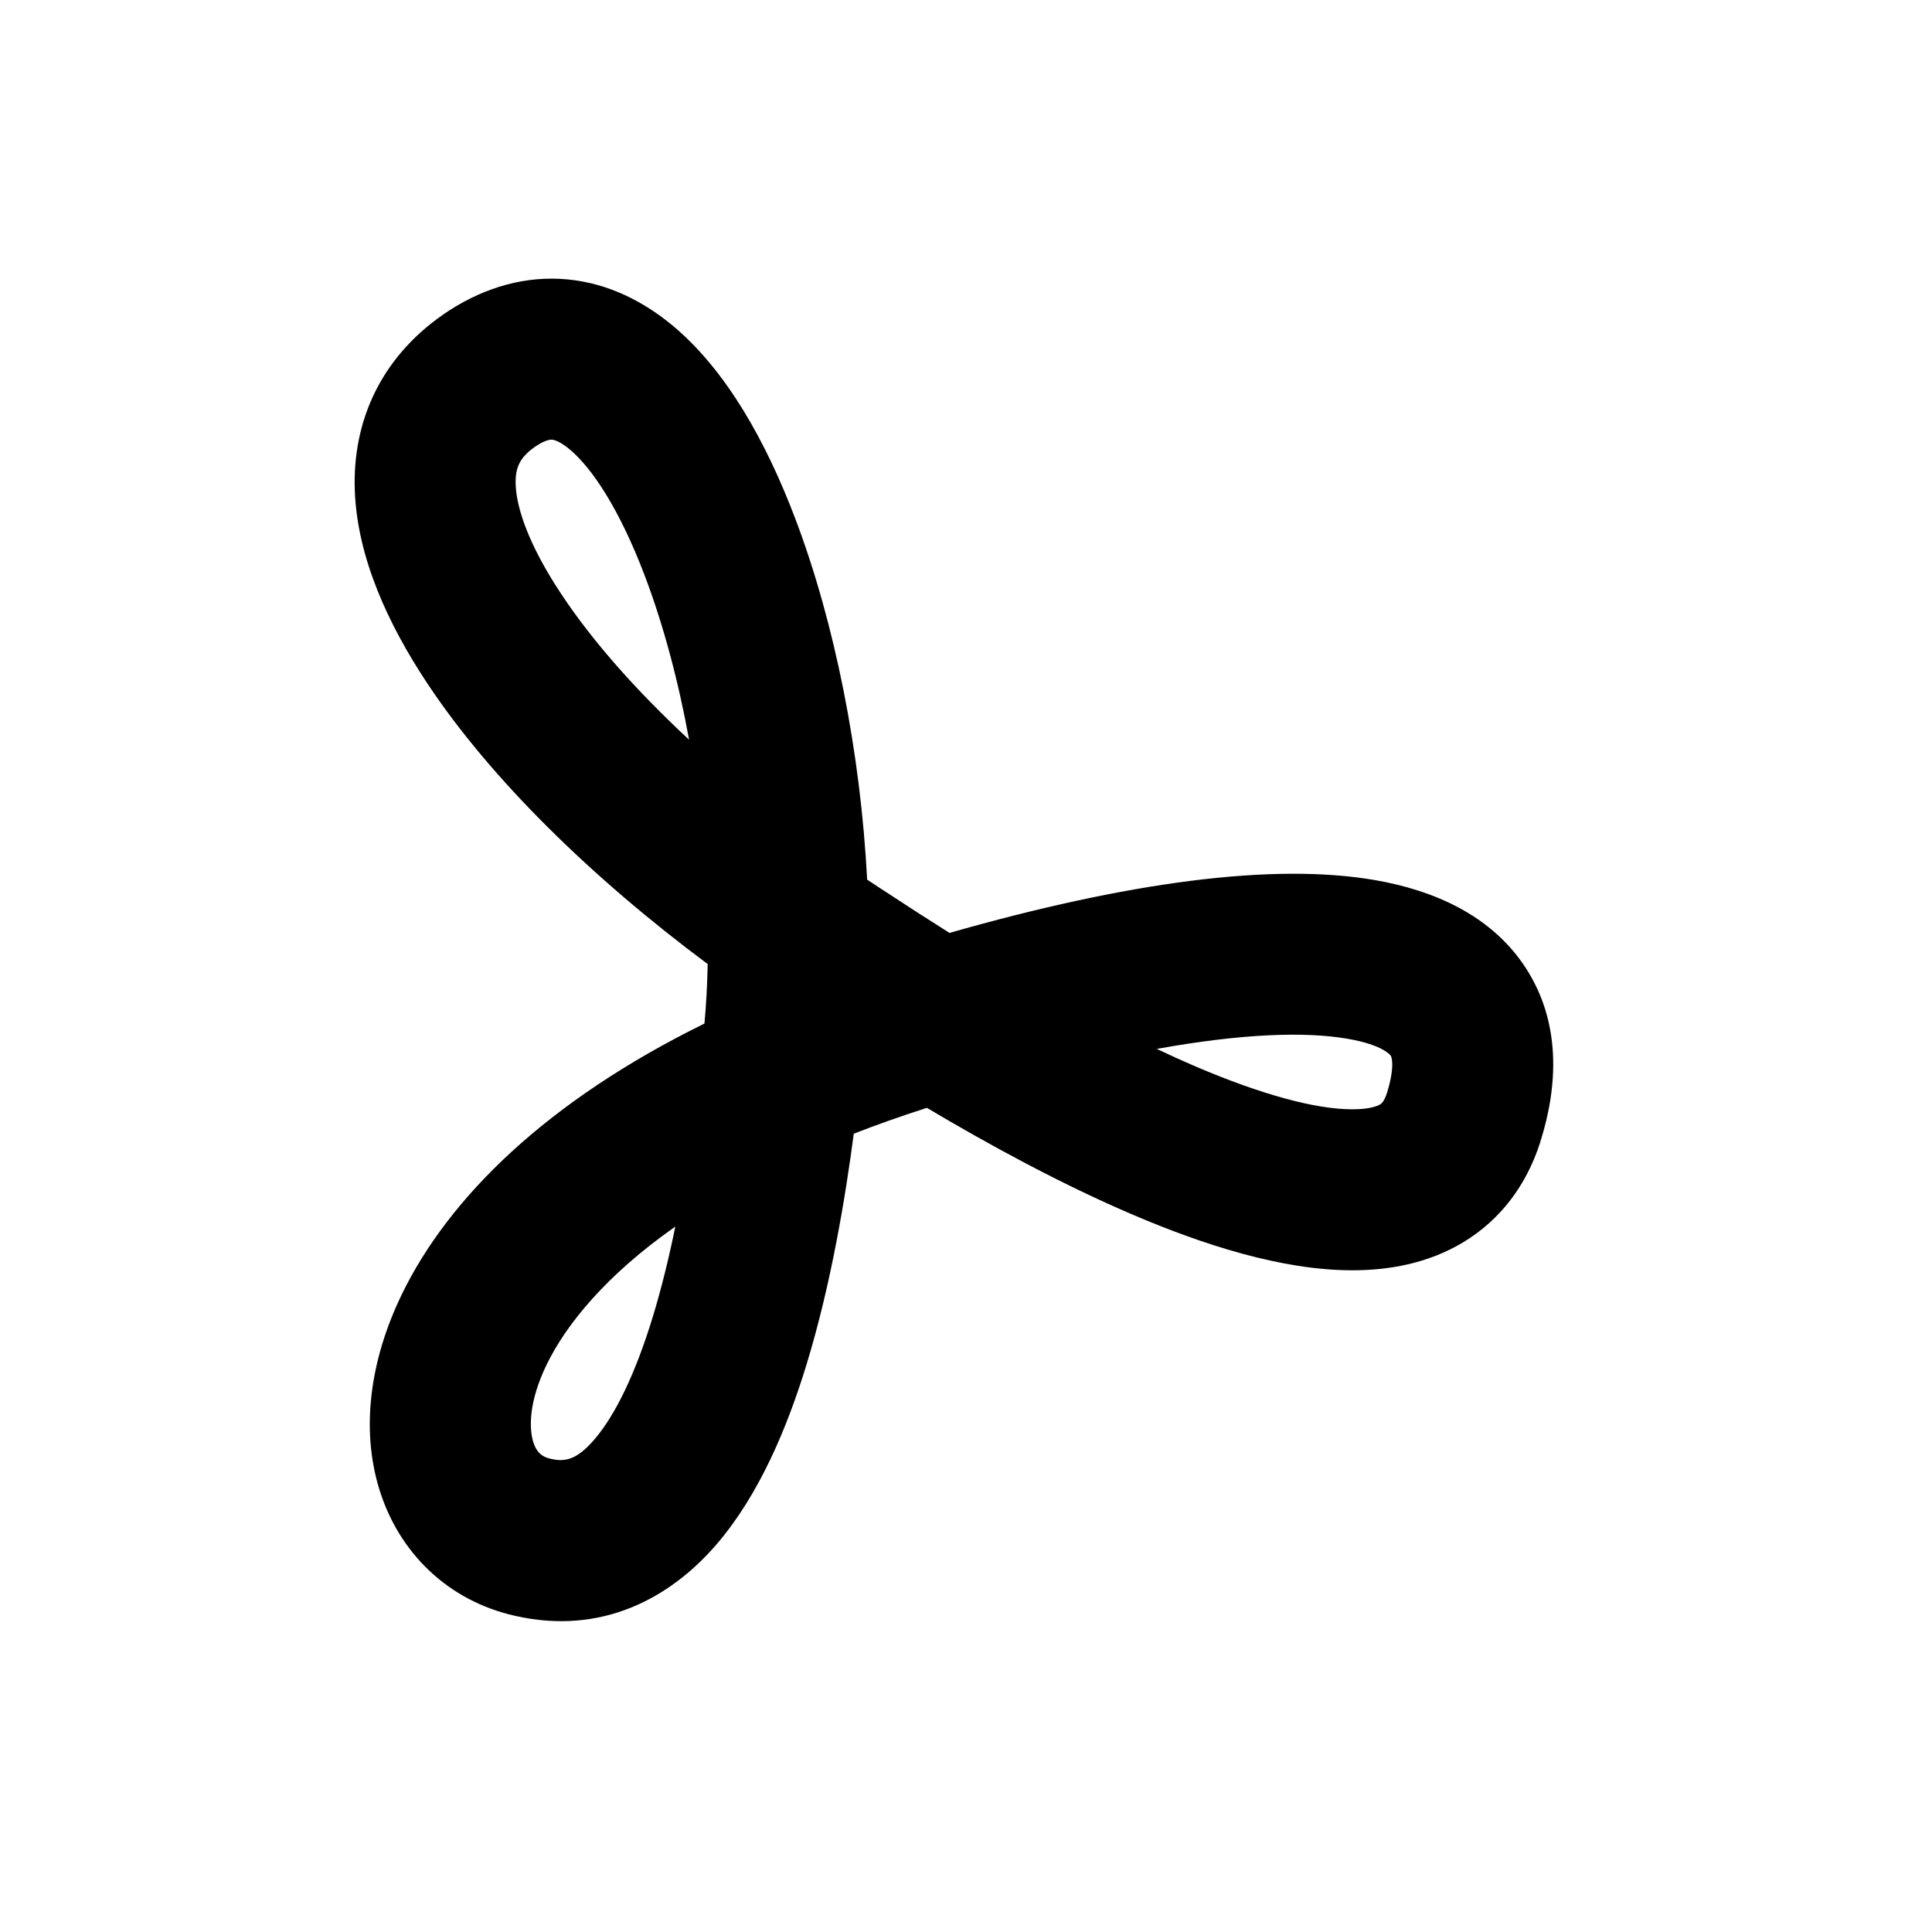 <svg class="" width="24" height="24" viewBox="0 0 24 24" fill="currentColor" xmlns="http://www.w3.org/2000/svg" aria-hidden="true"><path fill-rule="evenodd" clip-rule="evenodd" d="M11.795 11.589C11.506 11.407 11.266 11.251 11.097 11.14C11.081 11.129 11.065 11.119 11.05 11.109L11.05 11.109L11.045 11.106C10.953 11.047 10.862 10.987 10.772 10.927C10.69 9.351 10.37 7.733 9.877 6.437C9.522 5.502 9.028 4.603 8.354 4.043C8.002 3.751 7.566 3.521 7.053 3.471C6.531 3.421 6.033 3.568 5.591 3.85L5.591 3.85L5.583 3.855C4.756 4.393 4.371 5.206 4.408 6.108C4.442 6.929 4.818 7.751 5.31 8.492C6.097 9.678 7.351 10.904 8.791 11.976C8.786 12.228 8.773 12.475 8.751 12.715C6.796 13.676 5.574 14.876 4.99 16.082C4.599 16.89 4.479 17.746 4.713 18.504C4.956 19.288 5.562 19.884 6.396 20.072C7.472 20.318 8.325 19.853 8.899 19.187C9.434 18.566 9.782 17.726 10.02 16.947C10.325 15.951 10.502 14.87 10.606 14.083C10.89 13.973 11.192 13.865 11.514 13.762C12.263 14.207 13.172 14.706 14.076 15.091C14.942 15.461 15.919 15.779 16.794 15.78C17.244 15.781 17.736 15.698 18.178 15.431C18.641 15.152 18.963 14.721 19.133 14.19L19.133 14.189C19.358 13.482 19.391 12.697 18.952 12.022C18.523 11.364 17.802 11.058 17.081 10.933C15.808 10.713 13.998 10.96 11.795 11.589ZM14.37 13.03C14.534 13.108 14.698 13.182 14.861 13.252C15.666 13.595 16.338 13.78 16.797 13.78C17.015 13.781 17.111 13.739 17.143 13.72C17.144 13.72 17.144 13.719 17.145 13.719C17.157 13.711 17.192 13.691 17.228 13.581C17.288 13.392 17.298 13.268 17.294 13.197C17.291 13.136 17.278 13.117 17.276 13.114L17.276 13.114C17.275 13.113 17.188 12.981 16.74 12.904C16.21 12.812 15.422 12.84 14.37 13.03ZM8.389 15.237C8.313 15.611 8.22 15.994 8.108 16.362C7.897 17.052 7.647 17.576 7.384 17.881C7.161 18.14 7.016 18.162 6.841 18.122L6.837 18.121C6.732 18.097 6.665 18.044 6.624 17.912C6.575 17.754 6.561 17.426 6.79 16.953C7.032 16.454 7.527 15.842 8.389 15.237ZM8.56 9.189C8.426 8.453 8.238 7.753 8.008 7.148C7.697 6.329 7.355 5.813 7.075 5.581C6.949 5.476 6.878 5.464 6.861 5.462C6.86 5.462 6.86 5.462 6.86 5.462C6.85 5.461 6.794 5.455 6.67 5.534C6.452 5.677 6.398 5.813 6.406 6.026C6.418 6.321 6.574 6.781 6.976 7.385C7.356 7.959 7.9 8.576 8.56 9.189Z"></path></svg>